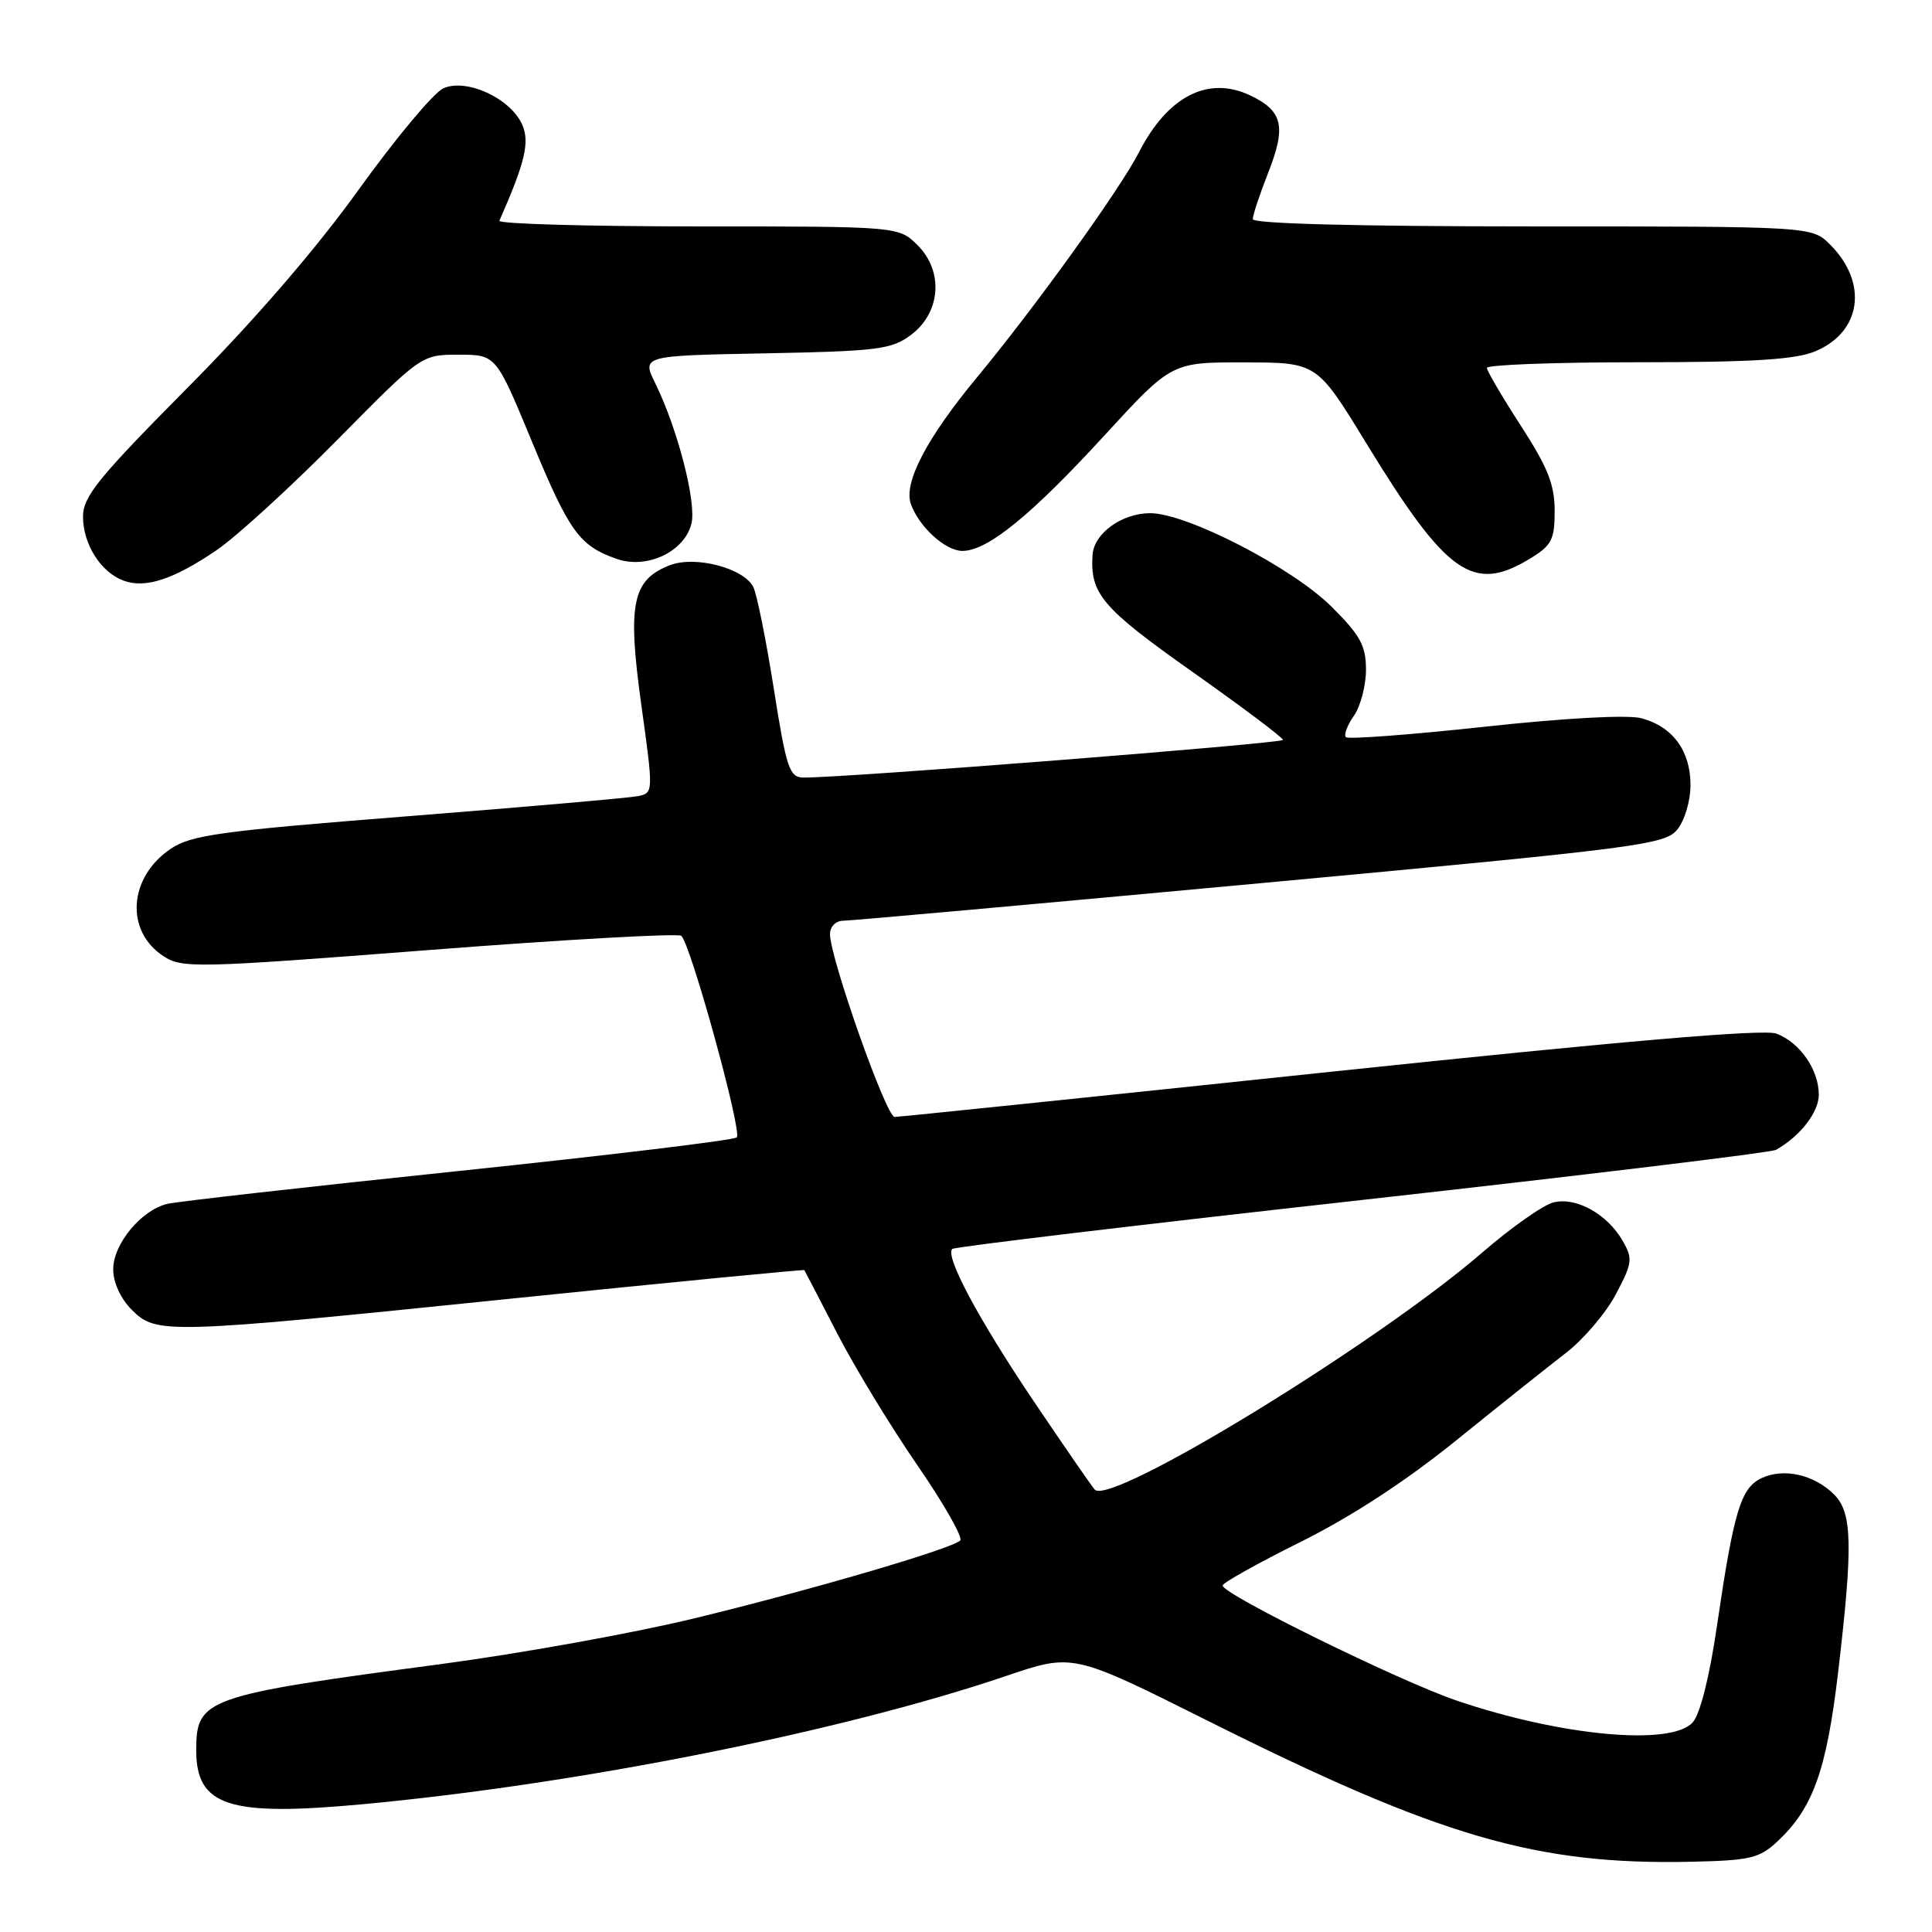 <?xml version="1.0" encoding="UTF-8" standalone="no"?>
<!DOCTYPE svg PUBLIC "-//W3C//DTD SVG 1.1//EN" "http://www.w3.org/Graphics/SVG/1.1/DTD/svg11.dtd" >
<svg xmlns="http://www.w3.org/2000/svg" xmlns:xlink="http://www.w3.org/1999/xlink" version="1.1" viewBox="0 0 256 256">
 <g >
 <path fill="currentColor"
d=" M 235.52 244.00 C 240.22 239.61 242.02 234.60 243.55 221.68 C 245.54 204.77 245.45 200.45 243.03 198.03 C 240.41 195.41 236.41 194.49 233.48 195.83 C 230.67 197.11 229.75 200.14 227.50 215.48 C 226.52 222.20 225.27 227.14 224.29 228.23 C 221.43 231.39 206.85 230.04 193.00 225.33 C 185.39 222.74 162.00 211.24 162.00 210.09 C 162.00 209.74 166.65 207.14 172.34 204.31 C 179.04 200.98 186.32 196.23 192.99 190.83 C 198.66 186.25 205.19 181.04 207.51 179.26 C 209.82 177.48 212.79 173.99 214.10 171.51 C 216.31 167.34 216.38 166.79 215.00 164.40 C 212.94 160.84 208.84 158.57 205.83 159.33 C 204.48 159.67 200.25 162.64 196.44 165.94 C 182.49 178.01 147.12 199.65 145.06 197.38 C 144.62 196.89 140.94 191.55 136.86 185.50 C 129.62 174.73 125.20 166.46 126.18 165.49 C 126.45 165.22 150.85 162.30 180.41 159.01 C 209.97 155.71 234.69 152.72 235.33 152.36 C 238.54 150.55 241.00 147.38 241.00 145.05 C 241.00 141.75 238.50 138.14 235.39 136.96 C 233.73 136.33 215.31 137.91 176.30 142.02 C 145.12 145.31 119.13 148.00 118.54 148.00 C 117.42 148.00 109.95 126.84 109.98 123.75 C 109.99 122.76 110.76 122.00 111.75 122.00 C 112.71 122.00 137.57 119.76 167.00 117.03 C 217.31 112.36 220.60 111.93 222.25 109.92 C 223.23 108.72 224.00 106.12 224.00 104.00 C 224.00 99.49 221.63 96.27 217.50 95.17 C 215.69 94.69 207.44 95.13 196.70 96.30 C 186.90 97.36 178.64 97.98 178.34 97.68 C 178.04 97.38 178.52 96.10 179.40 94.84 C 180.28 93.58 181.00 90.84 181.00 88.75 C 181.00 85.57 180.26 84.20 176.48 80.43 C 171.29 75.24 157.27 68.00 152.41 68.00 C 148.67 68.00 144.97 70.66 144.77 73.50 C 144.42 78.68 146.01 80.55 157.97 89.00 C 164.58 93.67 170.00 97.74 170.00 98.04 C 170.00 98.51 111.68 103.09 106.45 103.03 C 104.60 103.00 104.20 101.82 102.53 91.25 C 101.51 84.79 100.29 78.73 99.82 77.79 C 98.58 75.29 92.15 73.60 88.80 74.88 C 83.78 76.80 83.12 79.98 84.96 93.28 C 86.59 105.00 86.59 105.06 84.55 105.49 C 83.42 105.72 69.72 106.92 54.11 108.15 C 29.21 110.11 25.34 110.64 22.62 112.47 C 17.03 116.24 16.55 123.35 21.65 126.69 C 24.14 128.32 25.91 128.28 56.89 125.88 C 74.82 124.49 89.85 123.65 90.27 124.00 C 91.50 125.02 98.37 149.97 97.63 150.71 C 97.26 151.08 80.65 153.08 60.73 155.17 C 40.80 157.25 23.45 159.21 22.16 159.52 C 18.71 160.35 15.00 164.84 15.00 168.19 C 15.00 169.94 15.98 172.07 17.45 173.55 C 20.73 176.82 21.81 176.79 67.99 172.05 C 89.14 169.88 106.50 168.20 106.58 168.30 C 106.65 168.41 108.62 172.19 110.94 176.70 C 113.27 181.21 118.05 189.07 121.57 194.17 C 125.08 199.27 127.63 203.75 127.23 204.13 C 126.03 205.25 107.47 210.69 92.00 214.44 C 84.03 216.38 68.95 219.10 58.50 220.49 C 27.14 224.66 26.00 225.06 26.00 231.92 C 26.00 239.34 30.32 240.73 48.16 239.06 C 76.79 236.39 111.56 229.45 133.33 222.07 C 142.16 219.07 142.16 219.07 159.91 227.95 C 190.80 243.42 203.60 247.15 224.17 246.69 C 231.90 246.52 233.13 246.23 235.52 244.00 Z  M 28.70 72.90 C 31.34 71.10 38.52 64.53 44.67 58.31 C 55.83 47.00 55.83 47.00 60.77 47.00 C 65.72 47.00 65.72 47.00 70.45 58.43 C 75.45 70.51 76.76 72.32 81.73 74.06 C 85.73 75.45 90.68 73.12 91.62 69.39 C 92.31 66.61 89.80 56.84 86.84 50.82 C 85.03 47.13 85.03 47.13 101.44 46.82 C 116.27 46.53 118.13 46.30 120.68 44.40 C 124.65 41.45 125.07 35.98 121.60 32.51 C 119.09 30.00 119.09 30.00 92.46 30.00 C 77.82 30.00 65.98 29.66 66.17 29.25 C 69.60 21.48 70.23 18.79 69.17 16.46 C 67.58 12.98 61.76 10.33 58.73 11.71 C 57.45 12.30 52.41 18.34 47.52 25.14 C 41.84 33.04 33.64 42.53 24.81 51.42 C 13.02 63.31 11.00 65.80 11.00 68.45 C 11.00 72.10 13.35 75.82 16.35 76.93 C 19.25 78.01 22.98 76.79 28.70 72.90 Z  M 202.75 74.01 C 205.62 72.26 206.00 71.51 206.00 67.68 C 206.00 64.22 205.08 61.91 201.52 56.41 C 199.06 52.61 197.03 49.16 197.02 48.75 C 197.01 48.34 206.01 48.00 217.03 48.00 C 232.26 48.00 237.90 47.65 240.53 46.55 C 246.66 43.99 247.57 37.48 242.50 32.41 C 240.09 30.00 240.09 30.00 203.05 30.00 C 179.96 30.00 166.00 29.64 166.00 29.04 C 166.00 28.51 166.91 25.76 168.03 22.92 C 170.46 16.75 169.99 14.70 165.65 12.64 C 160.09 10.00 154.73 12.74 150.91 20.19 C 148.40 25.10 137.18 40.68 129.45 50.01 C 122.81 58.02 119.70 63.97 120.69 66.77 C 121.75 69.79 125.27 73.00 127.52 73.00 C 130.85 73.00 136.61 68.31 146.37 57.67 C 155.25 48.00 155.25 48.00 164.87 48.02 C 174.50 48.03 174.50 48.03 181.00 58.67 C 191.70 76.17 195.18 78.63 202.75 74.01 Z "/>
</g>
</svg>